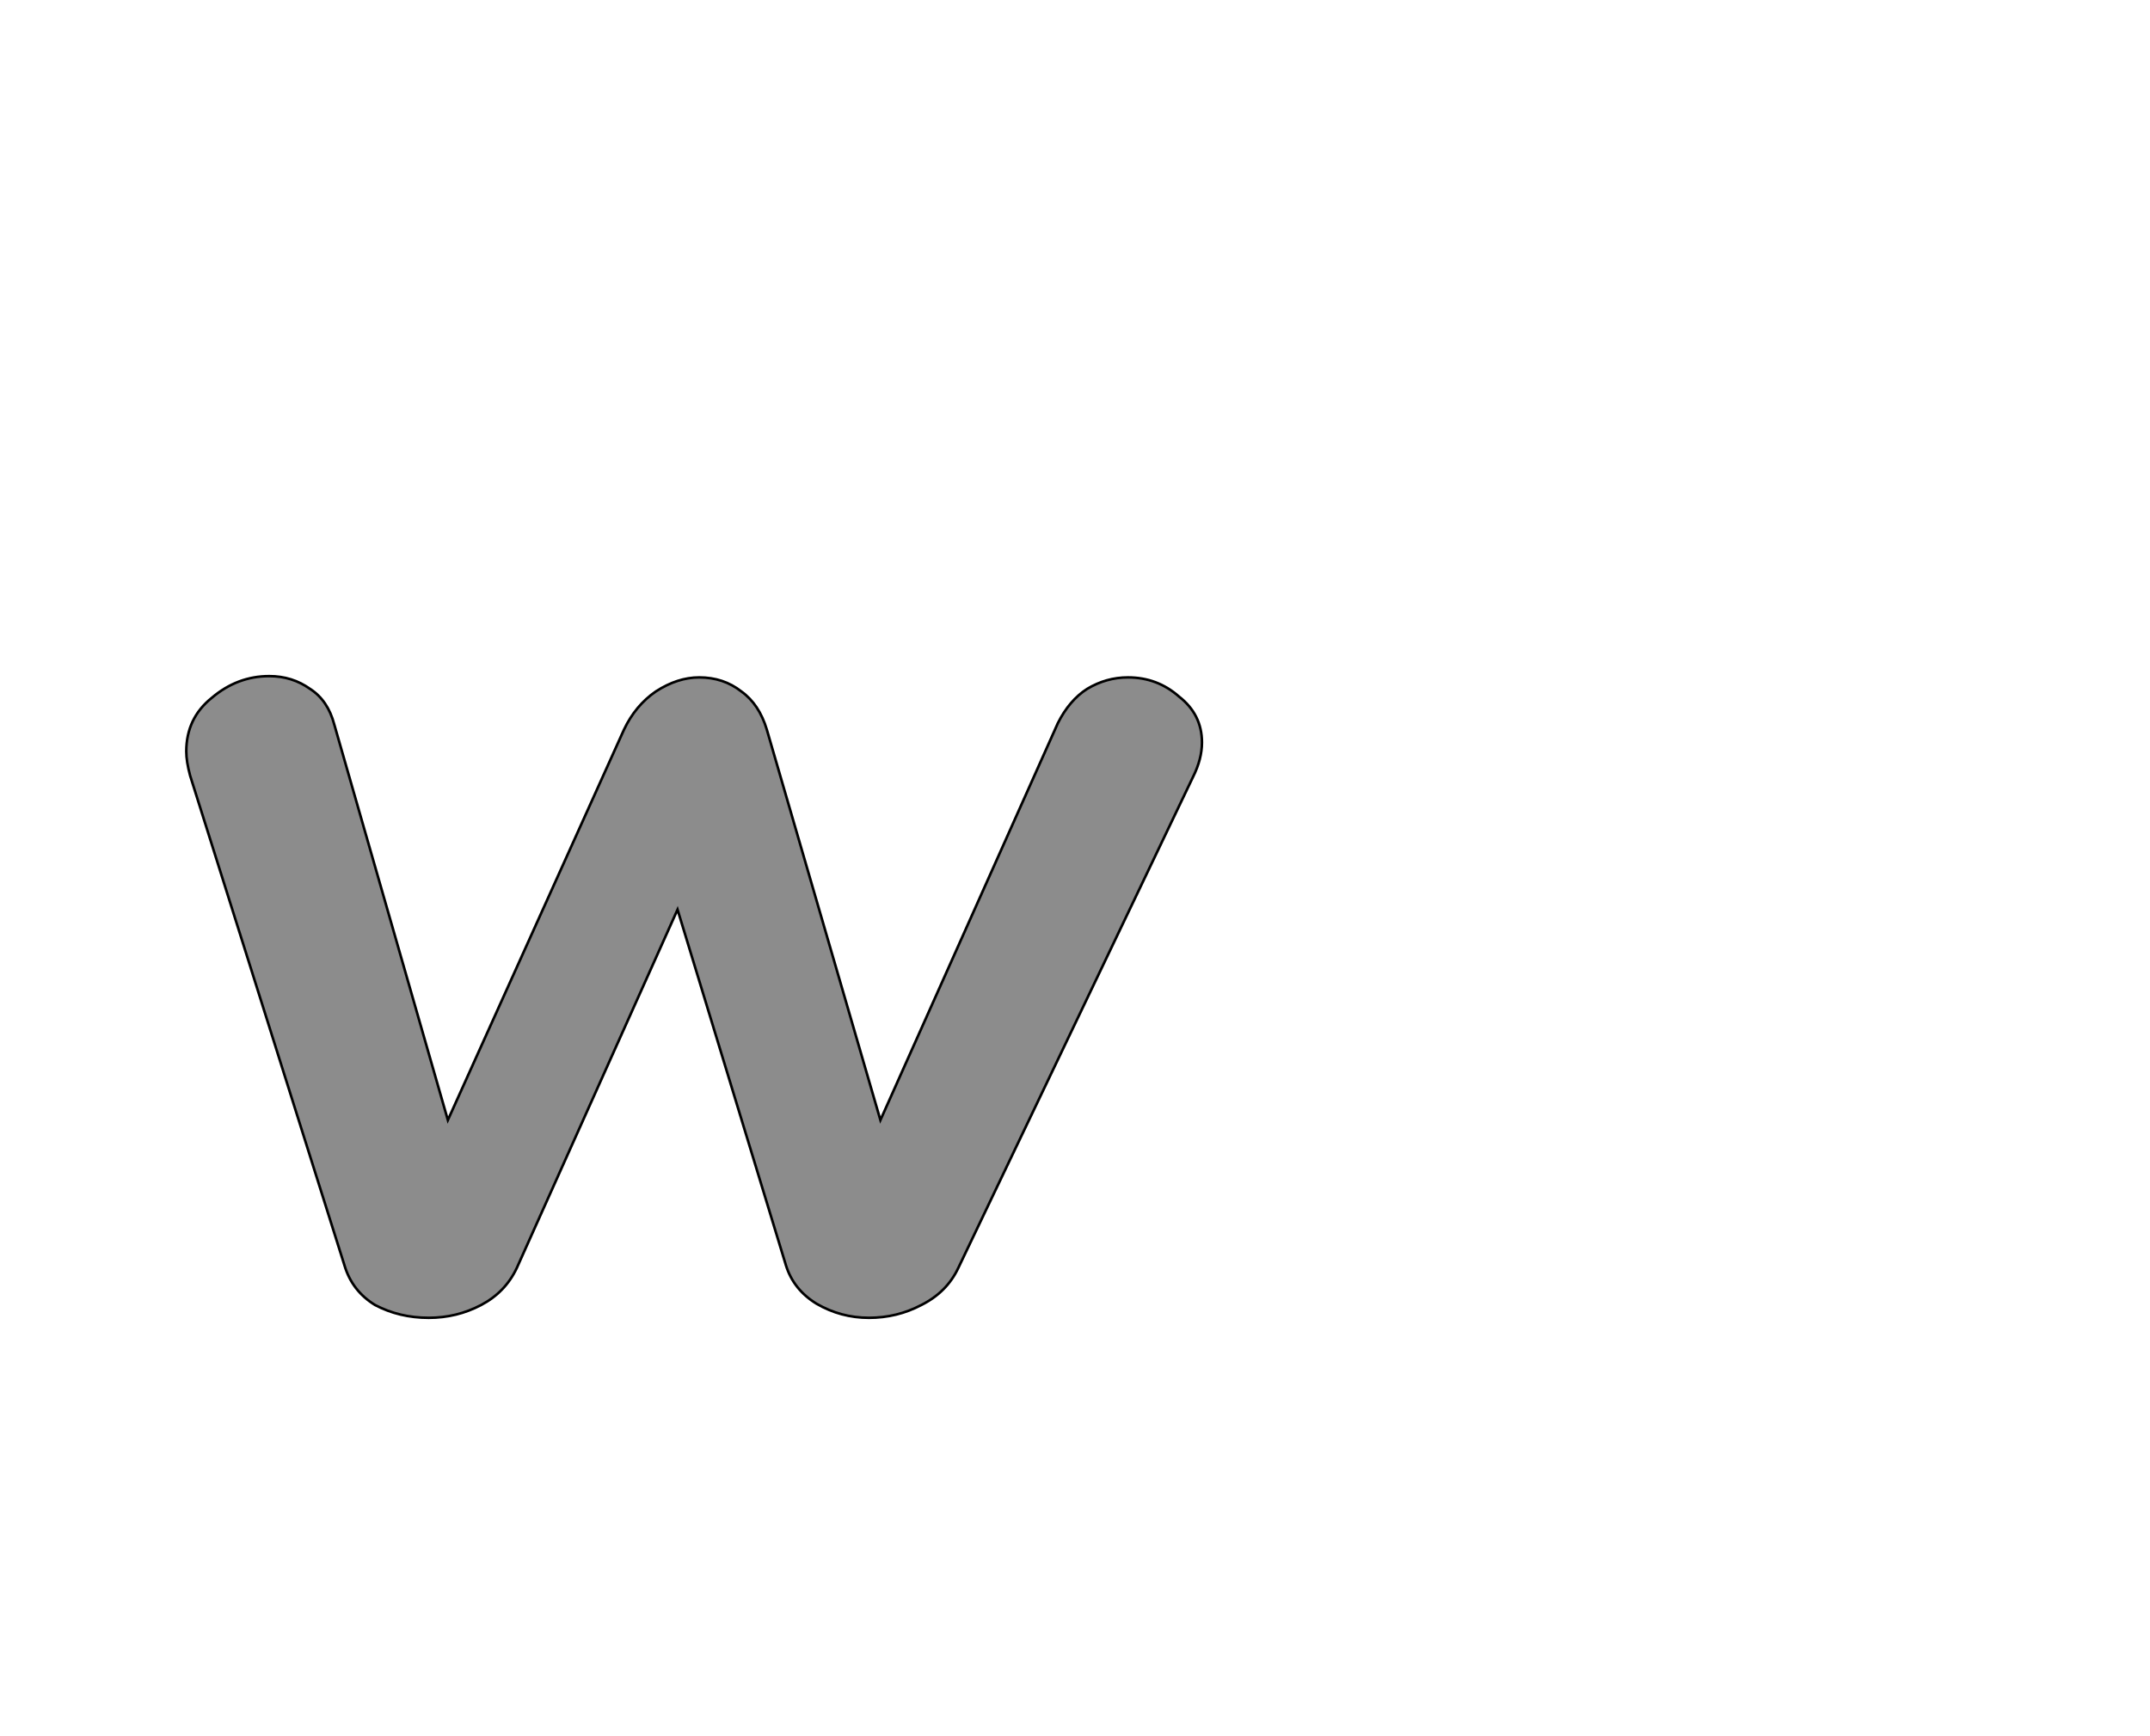 <!--
BEGIN METADATA

BBOX_X_MIN 46
BBOX_Y_MIN -5
BBOX_X_MAX 842
BBOX_Y_MAX 498
WIDTH 796
HEIGHT 503
H_BEARING_X 46
H_BEARING_Y 498
H_ADVANCE 856
V_BEARING_X -382
V_BEARING_Y 430
V_ADVANCE 1364
ORIGIN_X 0
ORIGIN_Y 0

END METADATA
-->

<svg width='1685px' height='1361px' xmlns='http://www.w3.org/2000/svg' version='1.1'>

 <!-- make sure glyph is visible within svg window -->
 <g fill-rule='nonzero'  transform='translate(100 1028)'>

  <!-- draw actual outline using lines and Bezier curves-->
  <path fill='black' stroke='black' fill-opacity='0.45'  stroke-width='2'  d='
 M 738,-479
 M 752,-488
 Q 767,-497 784,-497
 Q 807,-497 824,-482
 Q 842,-468 842,-446
 Q 842,-433 835,-419
 L 651,-34
 Q 642,-15 622,-5
 Q 603,5 581,5
 Q 559,5 540,-6
 Q 522,-17 516,-36
 L 431,-315
 L 305,-34
 Q 296,-15 277,-5
 Q 258,5 236,5
 Q 213,5 194,-5
 Q 176,-16 170,-36
 L 49,-420
 Q 46,-431 46,-439
 Q 46,-465 66,-481
 Q 86,-498 111,-498
 Q 129,-498 143,-488
 Q 157,-479 162,-460
 L 251,-150
 L 389,-456
 Q 398,-475 414,-486
 Q 431,-497 448,-497
 Q 467,-497 481,-486
 Q 495,-476 501,-456
 L 590,-150
 L 729,-461
 Q 738,-479 752,-488
 Z

  '/>
 </g>
</svg>

